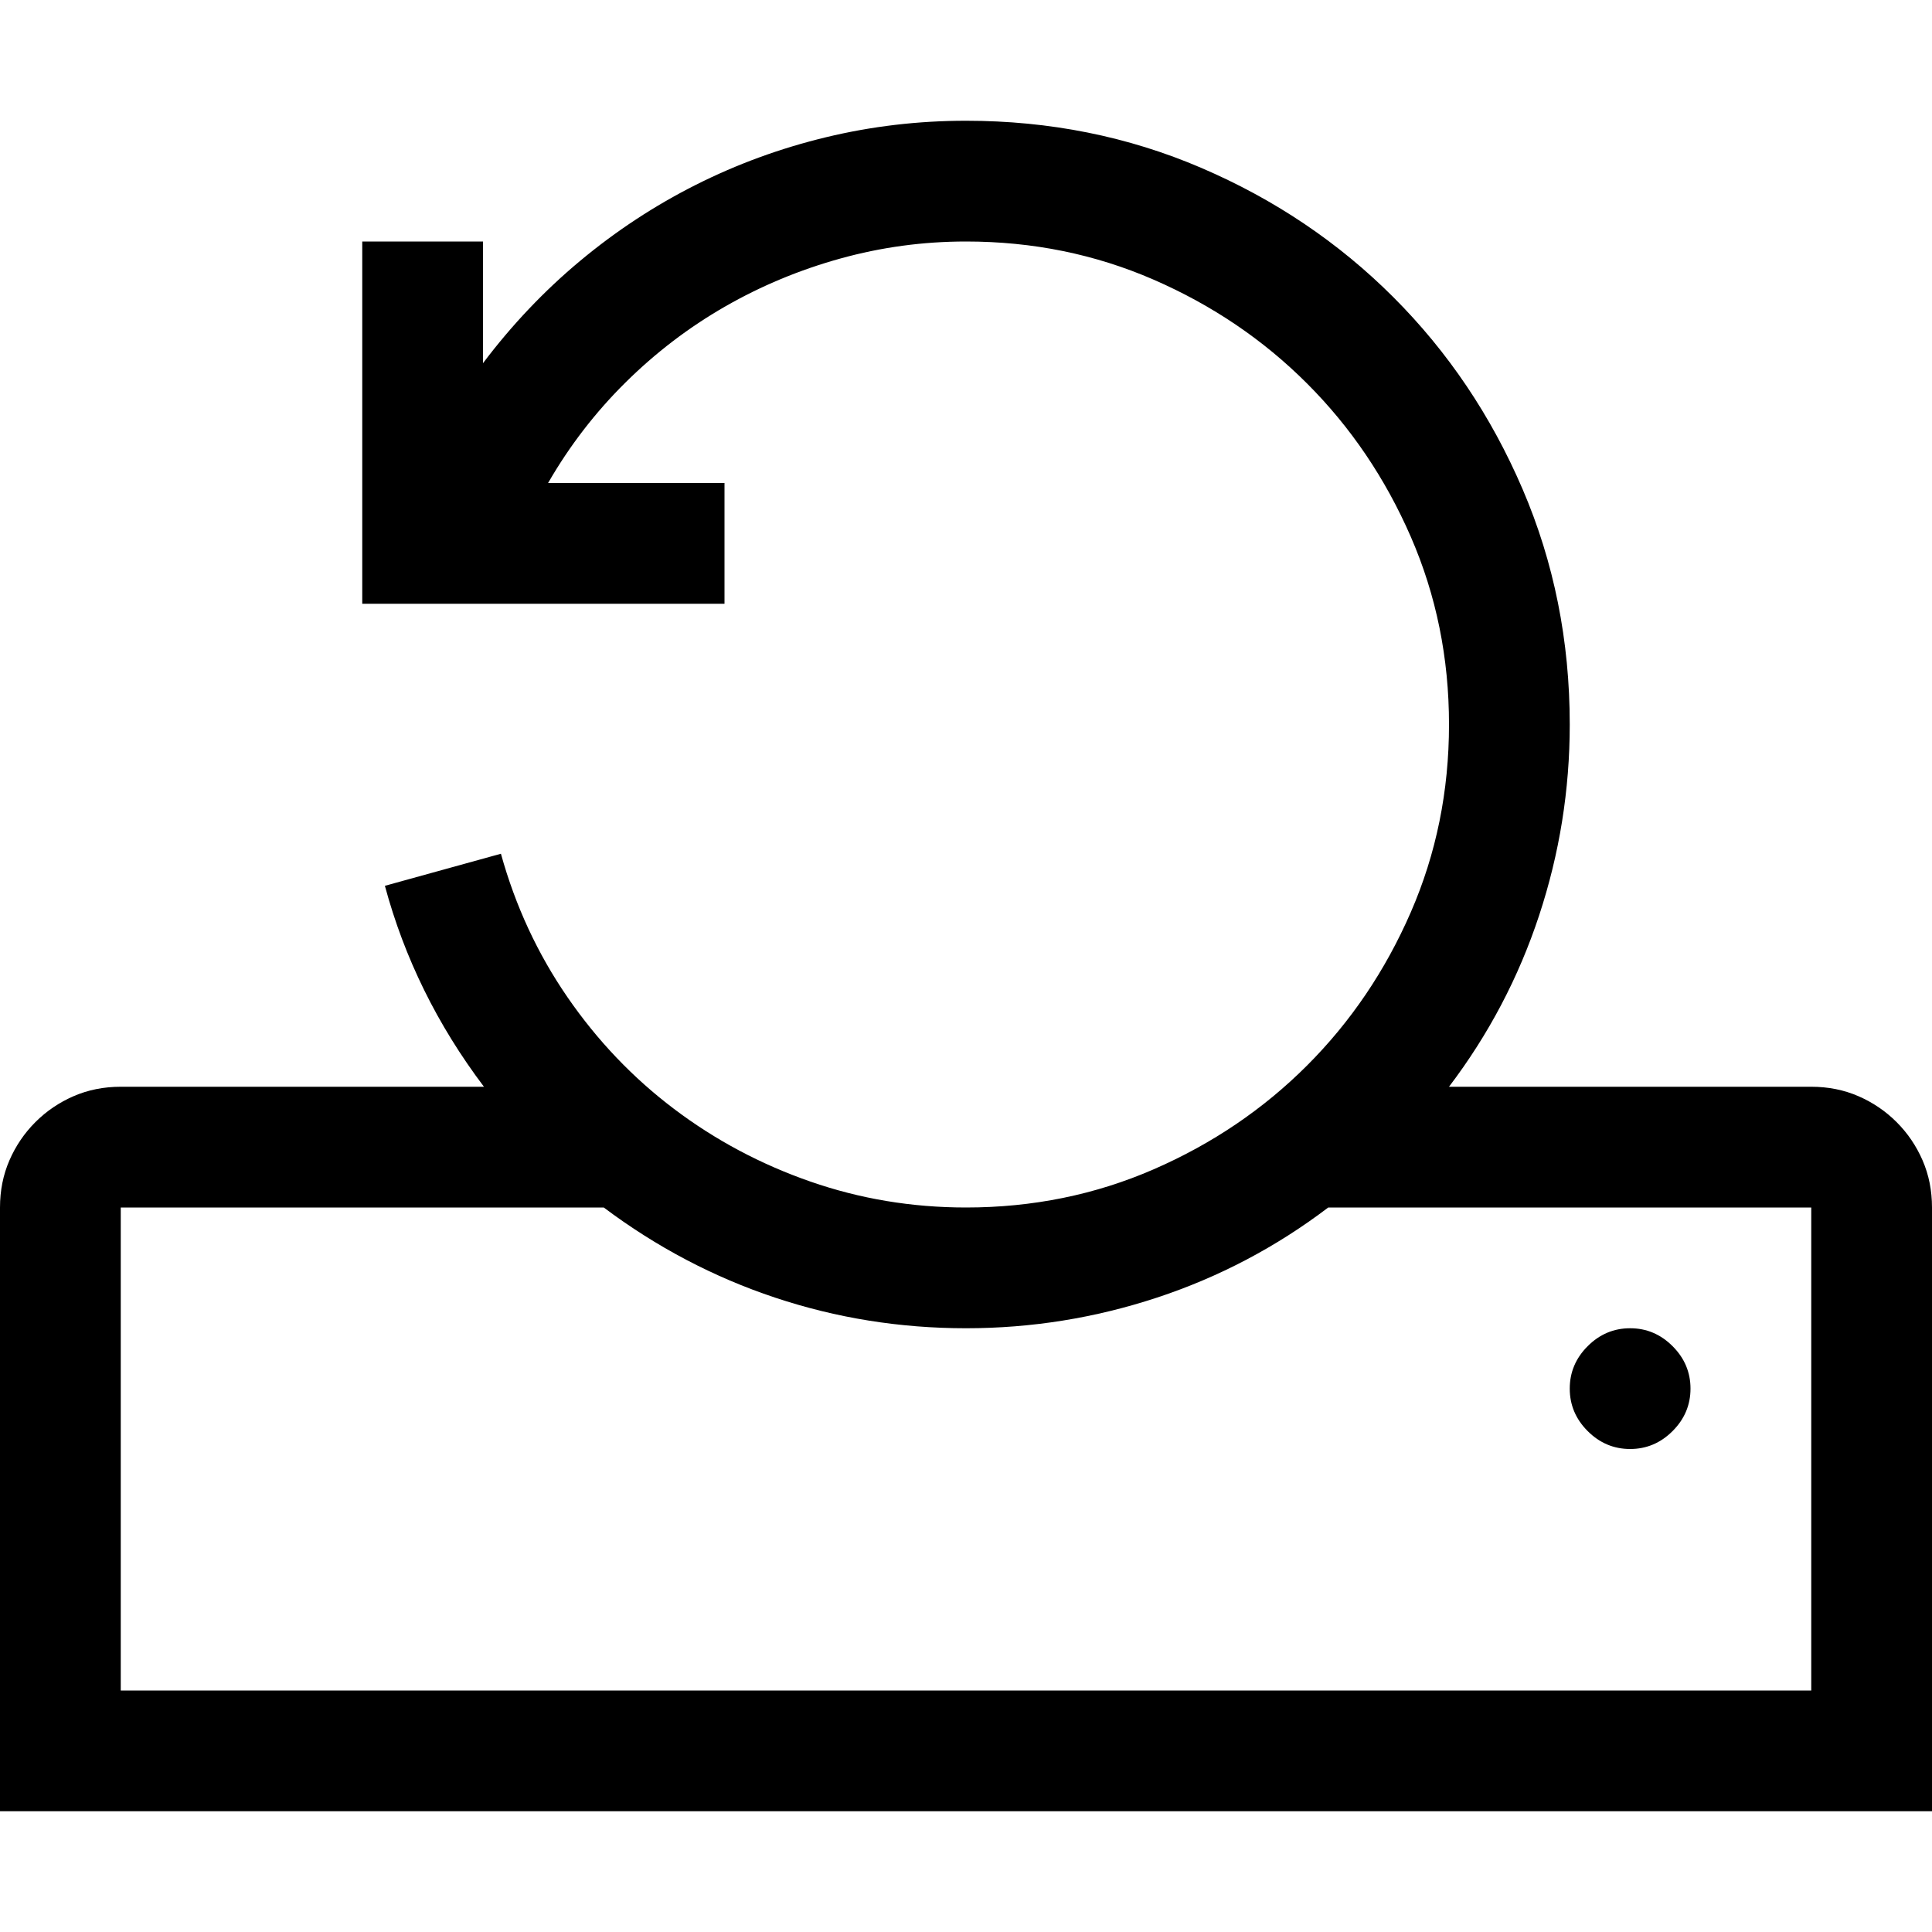 <svg width="1792" height="1792" xmlns="http://www.w3.org/2000/svg"><path d="M1512 1344q-22.75 0-39.375-16.625T1456 1288t16.625-39.375T1512 1232t39.375 16.625T1568 1288t-16.625 39.375T1512 1344zm168-336q23.625 0 43.75 8.75t35.438 24.063 24.062 35.437T1792 1120v560H0v-560q0-23.625 8.75-43.75t24.063-35.438 35.437-24.062T112 1008h336.875Q384.125 922.25 357 821.625l107.625-29.75q20.125 72.625 61.688 133t98.875 103.688 126.437 67.374T896 1120q92.75 0 174.125-35.438t142.188-96.25 96.25-142.187T1344 672t-35.438-174.125-96.25-142.188-142.187-96.25T896 224q-59.5 0-116.375 15.75t-107.188 44.625-92.312 70.438T508.375 448H672v112H336V224h112v112.875q40.25-53.375 90.125-94.938T645.313 171.5t120.75-44.188T896 112q116.375 0 218.313 43.75t178.062 119.875 119.875 178.063T1456 672q0 91-28.438 177.188T1344 1008h336zm0 112h-448q-72.625 55.125-158.813 83.563T896 1232q-91.875 0-177.188-28.438T560 1120H112v448h1568v-448z"/></svg>